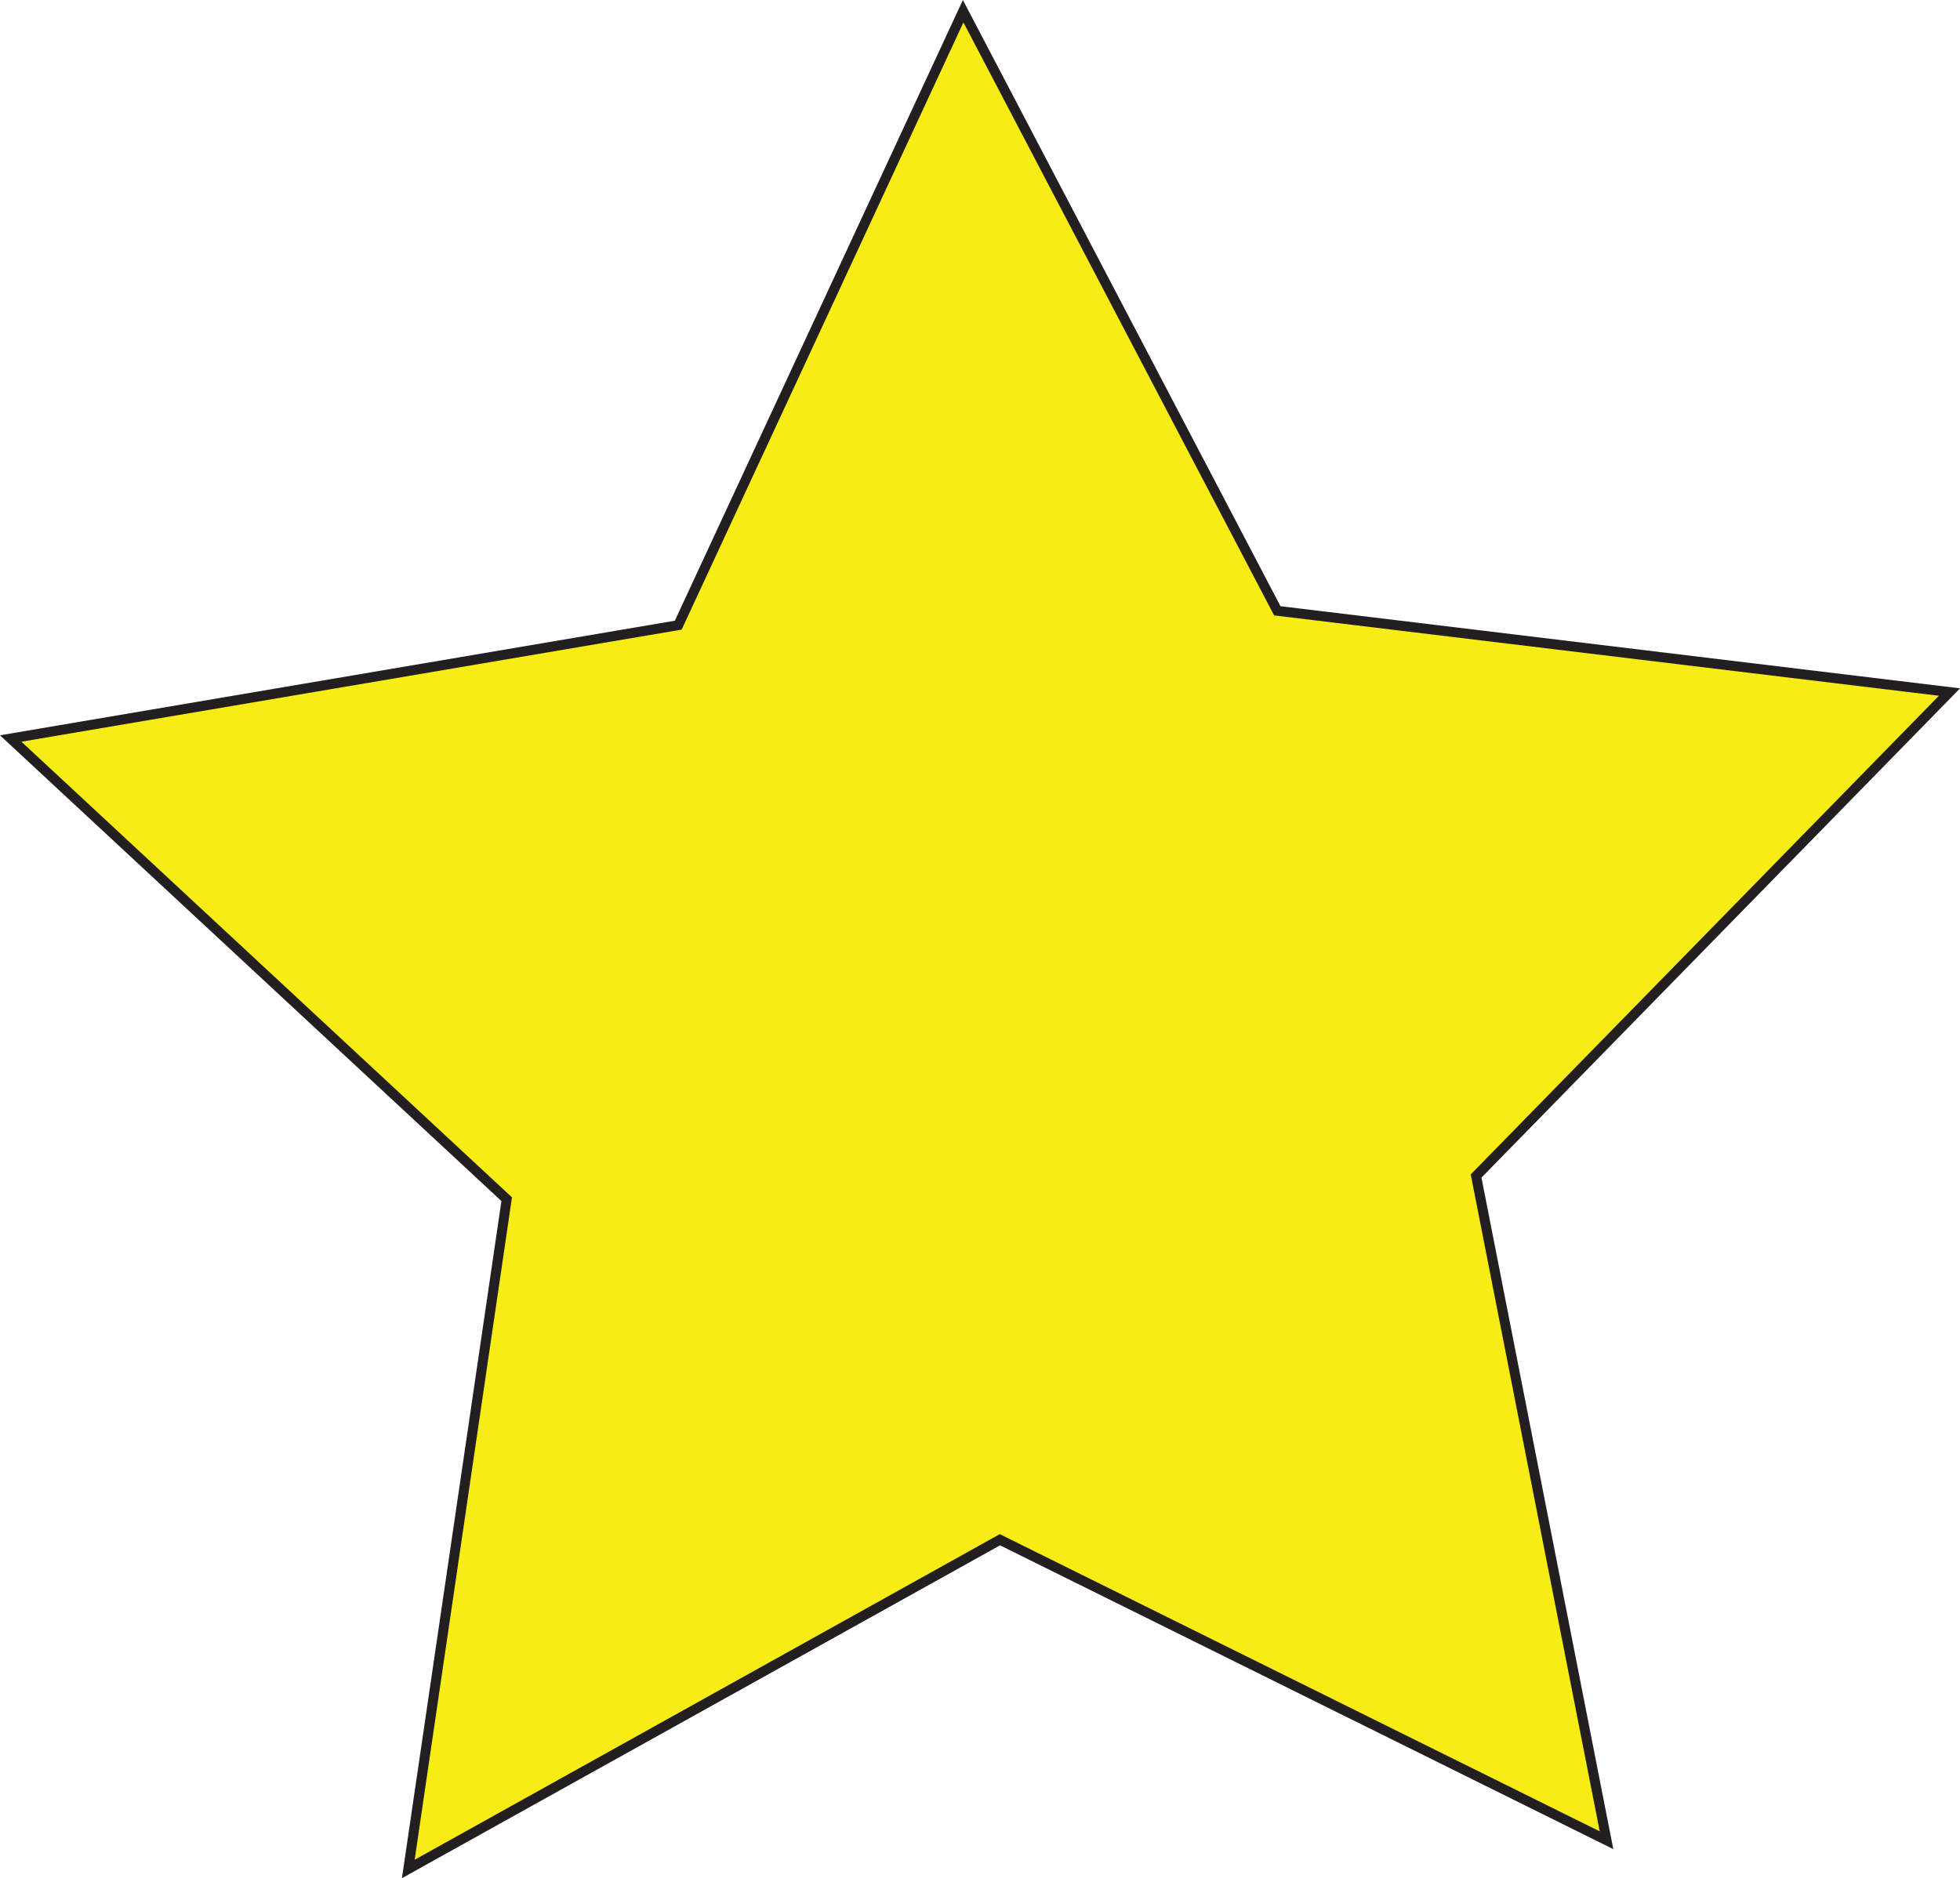 <?xml version="1.0" encoding="UTF-8"?>
<svg id="Layer_2" data-name="Layer 2" xmlns="http://www.w3.org/2000/svg" viewBox="0 0 197.78 189.57">
  <defs>
    <style>
      .cls-1 {
        fill: #f7ec13;
        stroke: #231f20;
        stroke-miterlimit: 10;
      }
    </style>
  </defs>
  <g id="Layer_1-2" data-name="Layer 1">
    <polygon class="cls-1" points="162.11 185.74 100.9 155.41 41.2 188.64 51.13 121.04 1.08 74.54 68.44 63.1 97.19 1.13 128.89 61.65 196.72 69.85 148.95 118.7 162.11 185.74"/>
  </g>
</svg>
